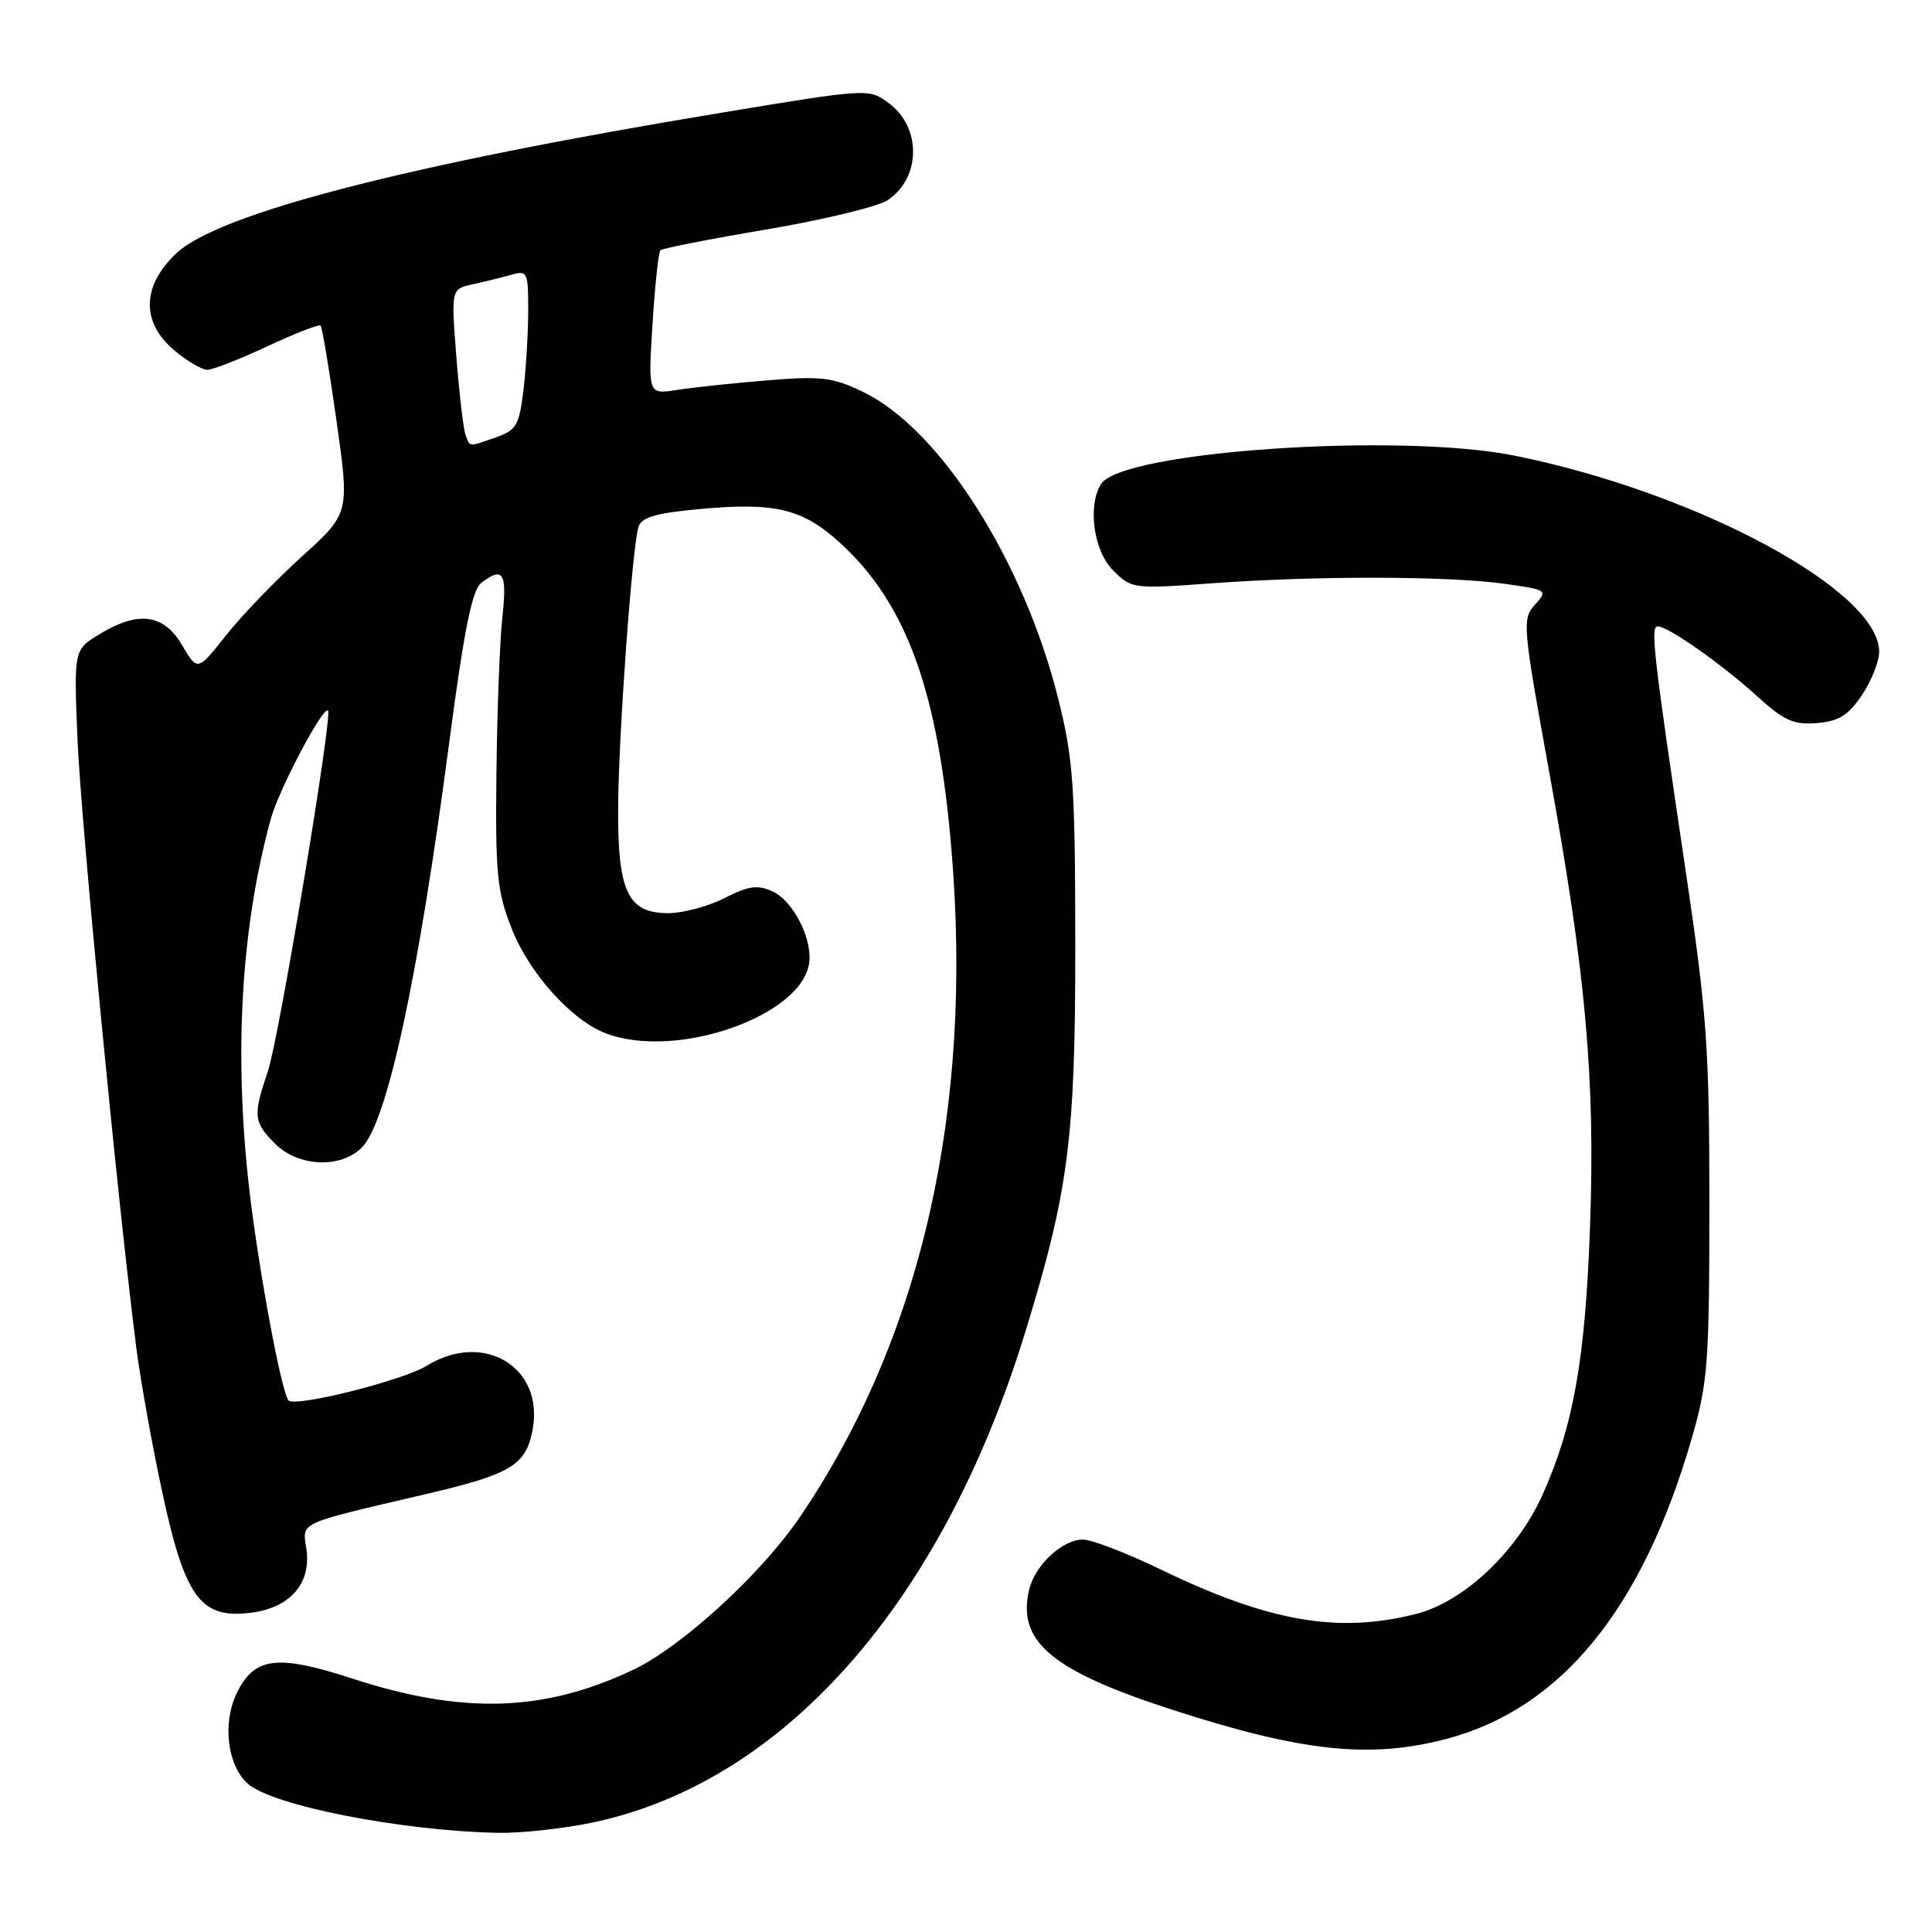 <?xml version="1.0" encoding="UTF-8" standalone="no"?>
<!DOCTYPE svg PUBLIC "-//W3C//DTD SVG 1.1//EN" "http://www.w3.org/Graphics/SVG/1.1/DTD/svg11.dtd" >
<svg xmlns="http://www.w3.org/2000/svg" xmlns:xlink="http://www.w3.org/1999/xlink" version="1.1" viewBox="0 0 256 256">
 <g >
 <path fill="currentColor"
d=" M 78.50 241.50 C 103.90 236.16 124.85 212.39 135.89 176.39 C 141.62 157.70 142.50 150.79 142.48 125.00 C 142.46 103.96 142.22 100.56 140.20 92.50 C 135.61 74.24 124.56 56.87 114.40 51.95 C 110.34 49.99 108.86 49.81 101.65 50.40 C 97.17 50.77 91.79 51.34 89.69 51.67 C 85.88 52.27 85.88 52.27 86.46 42.95 C 86.78 37.82 87.25 33.42 87.51 33.16 C 87.76 32.91 94.10 31.66 101.59 30.40 C 109.08 29.13 116.28 27.39 117.59 26.54 C 122.02 23.63 122.14 16.92 117.81 13.70 C 115.13 11.70 115.13 11.70 95.57 14.94 C 54.05 21.80 28.97 28.28 23.36 33.57 C 18.79 37.88 18.68 42.71 23.08 46.41 C 24.77 47.83 26.74 49.00 27.46 49.00 C 28.19 49.00 31.77 47.60 35.44 45.88 C 39.10 44.17 42.27 42.94 42.48 43.14 C 42.69 43.35 43.64 49.03 44.59 55.77 C 46.32 68.02 46.32 68.02 40.01 73.73 C 36.54 76.87 32.00 81.58 29.94 84.20 C 26.17 88.96 26.17 88.96 24.12 85.48 C 21.68 81.33 18.32 80.90 13.15 84.05 C 9.79 86.10 9.79 86.10 10.26 97.80 C 10.69 108.46 15.57 159.05 18.05 178.50 C 18.61 182.90 20.19 191.68 21.56 198.00 C 24.55 211.81 26.64 214.58 33.37 213.68 C 38.49 212.99 41.25 209.78 40.60 205.28 C 40.07 201.60 39.17 202.02 56.50 197.96 C 67.72 195.34 69.69 194.14 70.57 189.47 C 72.13 181.16 64.10 176.30 56.53 180.98 C 53.41 182.91 39.16 186.49 38.24 185.57 C 37.44 184.77 34.93 171.90 33.46 161.00 C 30.85 141.74 31.69 123.78 35.89 108.48 C 36.96 104.60 42.84 93.47 43.46 94.16 C 44.09 94.84 36.96 137.62 35.50 141.93 C 33.50 147.83 33.58 148.67 36.45 151.55 C 39.53 154.62 45.13 154.87 47.94 152.06 C 51.30 148.70 55.42 129.61 59.51 98.50 C 61.48 83.51 62.55 78.19 63.76 77.25 C 66.67 75.01 67.21 75.88 66.57 81.75 C 66.22 84.91 65.87 94.25 65.78 102.50 C 65.63 115.81 65.86 118.13 67.80 123.04 C 70.15 129.00 75.76 135.23 80.32 136.94 C 89.80 140.51 106.71 134.46 107.25 127.30 C 107.50 124.04 104.99 119.32 102.39 118.13 C 100.37 117.21 99.19 117.37 96.00 119.00 C 93.84 120.10 90.50 121.00 88.56 121.00 C 83.16 121.00 81.82 118.15 81.91 106.80 C 81.98 97.08 83.75 72.71 84.60 69.83 C 84.97 68.56 86.83 68.00 92.52 67.47 C 102.74 66.51 106.39 67.39 111.45 72.06 C 120.16 80.09 124.32 91.65 126.08 112.66 C 128.97 147.09 122.10 177.28 105.98 201.03 C 100.86 208.58 90.29 218.25 83.83 221.29 C 72.05 226.86 61.32 227.18 46.72 222.43 C 36.68 219.16 33.66 219.55 31.34 224.42 C 29.45 228.38 30.13 233.90 32.81 236.33 C 36.02 239.24 53.13 242.60 66.00 242.86 C 69.03 242.92 74.65 242.30 78.50 241.50 Z  M 191.53 230.45 C 206.82 226.47 217.63 213.25 224.19 190.50 C 226.30 183.18 226.50 180.55 226.50 159.50 C 226.50 138.80 226.18 134.35 223.30 115.00 C 219.03 86.23 218.67 83.00 219.67 83.00 C 221.04 83.00 228.11 87.97 232.79 92.22 C 236.40 95.50 237.67 96.07 240.76 95.81 C 243.65 95.57 244.92 94.78 246.72 92.10 C 247.97 90.23 249.00 87.65 249.00 86.35 C 249.00 78.26 224.90 65.28 200.77 60.39 C 185.44 57.28 148.65 59.79 145.90 64.13 C 144.08 67.01 144.91 73.00 147.49 75.58 C 149.94 78.03 150.12 78.05 160.74 77.28 C 174.48 76.28 191.85 76.32 199.33 77.35 C 205.04 78.15 205.13 78.20 203.39 80.13 C 201.68 82.01 201.75 82.88 205.28 102.29 C 210.13 128.98 211.39 142.94 210.69 162.50 C 210.06 180.09 208.50 188.92 204.39 198.07 C 201.00 205.62 193.93 212.28 187.59 213.87 C 177.23 216.48 168.11 214.88 153.79 207.96 C 149.29 205.78 144.65 204.00 143.49 204.00 C 140.81 204.00 137.21 207.31 136.40 210.53 C 134.67 217.45 139.26 221.35 155.26 226.53 C 172.45 232.10 181.45 233.07 191.53 230.45 Z  M 61.69 57.64 C 61.41 56.90 60.86 52.24 60.47 47.29 C 59.77 38.30 59.77 38.30 62.63 37.67 C 64.21 37.33 66.51 36.76 67.75 36.41 C 69.88 35.80 70.00 36.04 69.99 41.13 C 69.99 44.09 69.70 48.84 69.36 51.70 C 68.80 56.35 68.42 57.01 65.72 57.95 C 62.00 59.24 62.32 59.27 61.69 57.64 Z "/>
</g>
</svg>